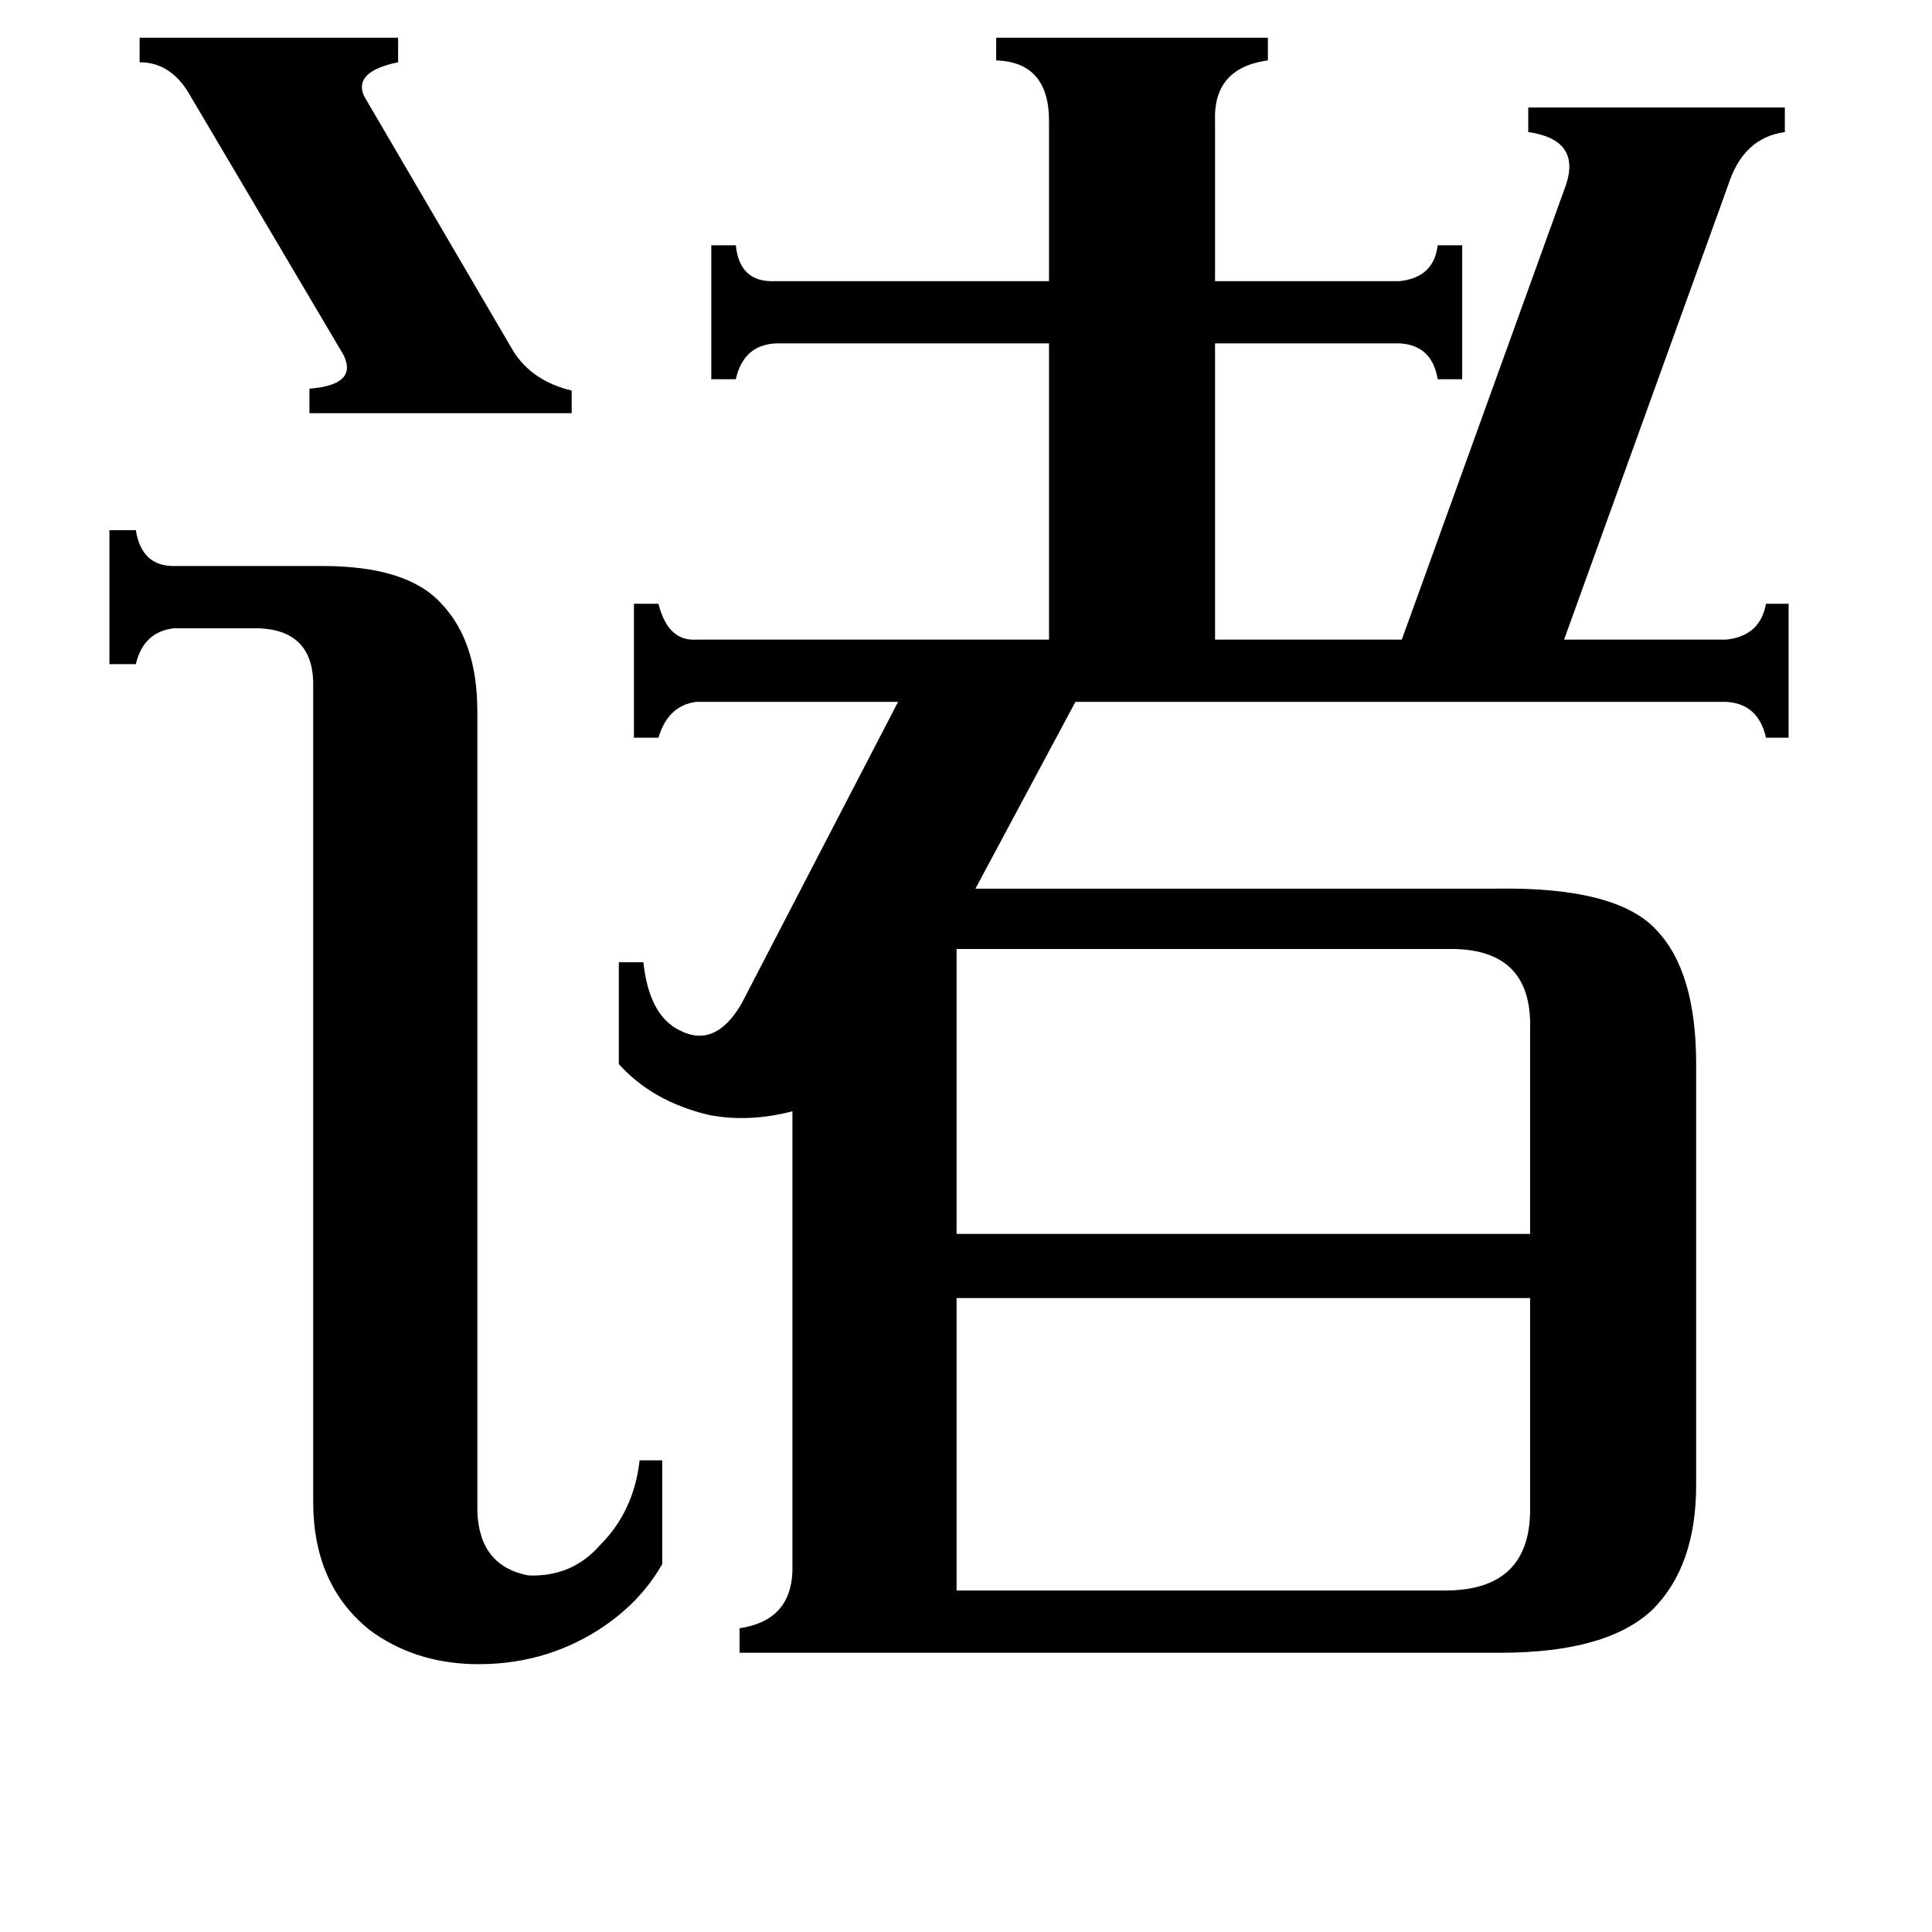 <svg xmlns="http://www.w3.org/2000/svg" viewBox="0 -800 1024 1024">
	<path fill="#000000" d="M74 -780H211V-767Q187 -762 193 -749L272 -614Q282 -598 303 -593V-581H164V-594Q190 -596 182 -612L101 -749Q91 -767 74 -767ZM507 -297V-146H811V-255Q812 -298 767 -297ZM507 43H766Q811 43 811 0V-112H507ZM253 1Q254 30 280 35Q303 36 318 19Q336 1 339 -26H351V29Q339 50 317 64Q287 83 250 82Q219 81 196 64Q166 40 166 -4V-439Q165 -466 137 -467H92Q76 -465 72 -448H58V-519H72Q75 -500 92 -500H171Q216 -500 234 -480Q253 -460 253 -423ZM742 -651Q760 -653 762 -670H775V-599H762Q759 -617 742 -618H644V-461H743L830 -702Q838 -726 810 -730V-743H946V-730Q924 -727 916 -702L829 -461H915Q933 -463 936 -480H948V-409H936Q932 -427 915 -428H570L517 -329H793Q857 -330 878 -307Q899 -285 899 -236V-13Q899 30 876 53Q852 76 795 76H392V63Q419 59 420 33V-211Q397 -205 376 -209Q346 -216 328 -236V-290H341Q344 -262 360 -254Q379 -244 393 -268L476 -428H369Q354 -426 349 -409H336V-480H349Q354 -460 369 -461H556V-618H411Q394 -617 390 -599H377V-670H390Q392 -650 411 -651H556V-736Q556 -767 528 -768V-780H672V-768Q643 -764 644 -736V-651Z"/>
</svg>